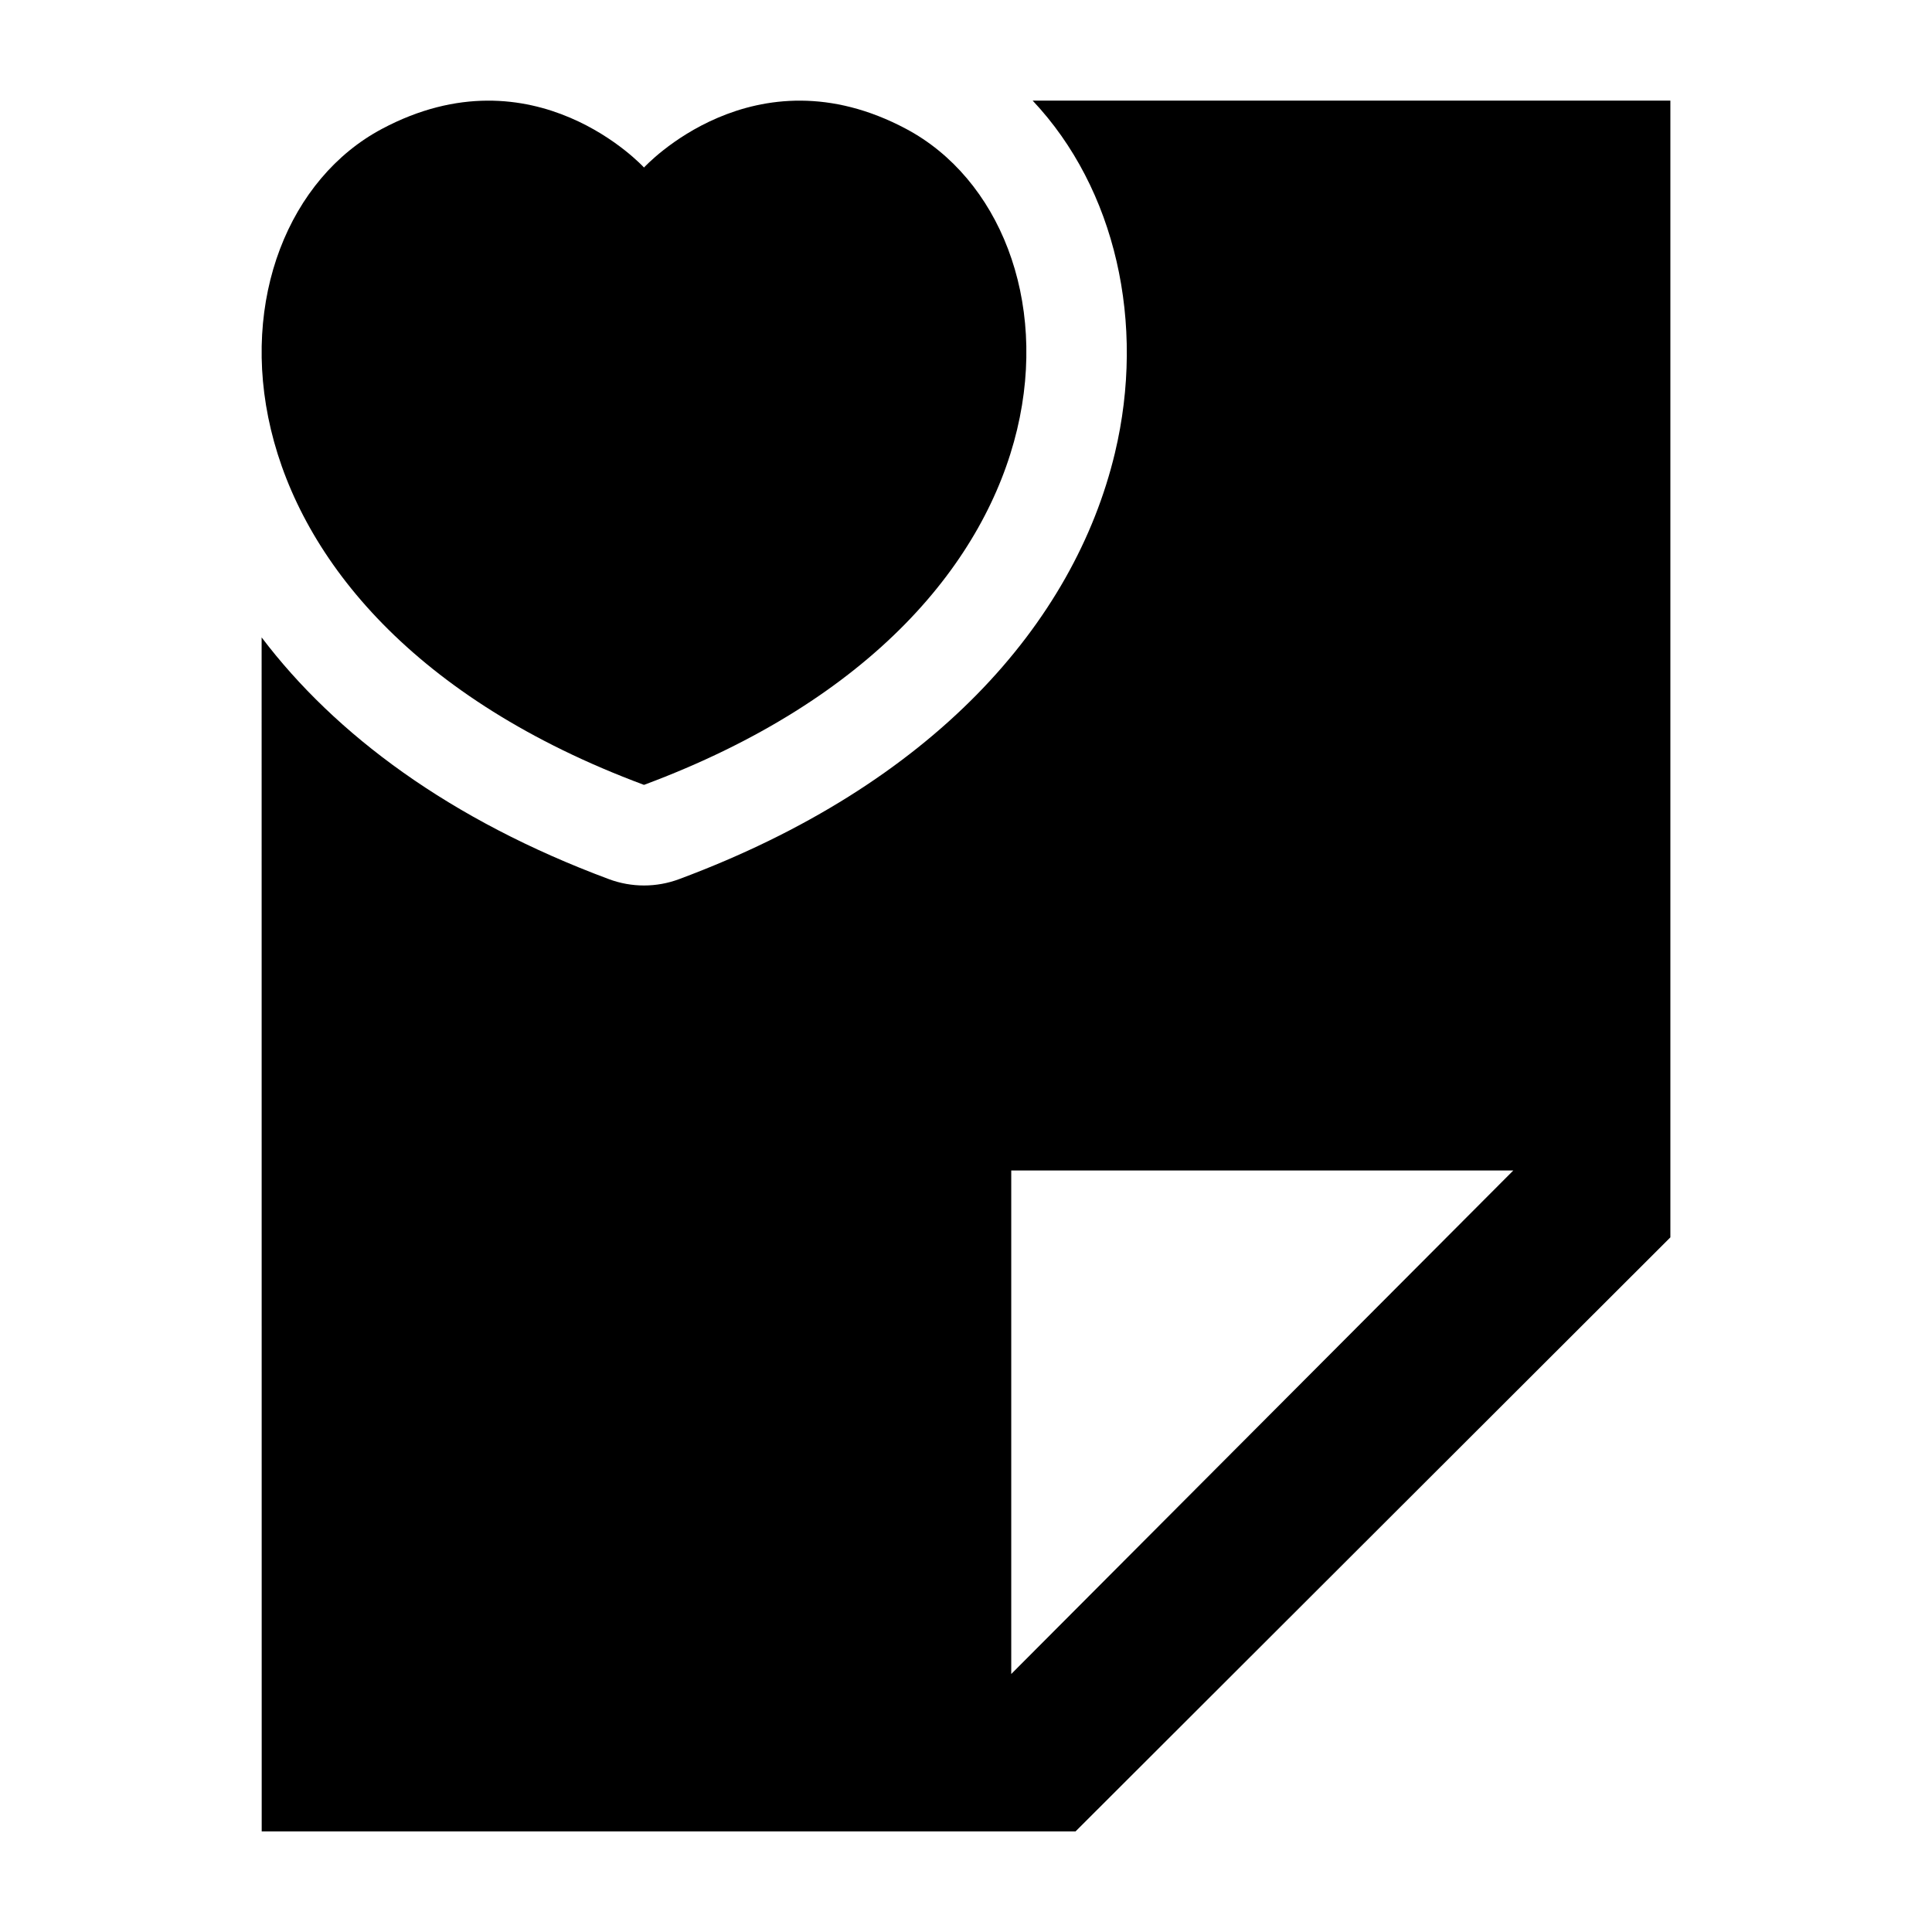 <svg width="24" height="24" viewBox="0 0 24 24" xmlns="http://www.w3.org/2000/svg">
    <path d="M11.258 1.602C9.362 0.591 8 2.081 8 2.081C8 2.081 6.639 0.591 4.743 1.602C2.446 2.826 2.281 7.621 8 9.75C13.719 7.621 13.554 2.826 11.258 1.602Z"/>
    <path fill-rule="evenodd" clip-rule="evenodd" d="M3.25 7.918L3.251 22.75L13.361 22.75L20.75 15.371L20.75 1.25H12.828C13.861 2.346 14.234 4.019 13.85 5.627C13.345 7.739 11.591 9.747 8.436 10.921C8.155 11.026 7.845 11.026 7.564 10.921C5.59 10.187 4.165 9.126 3.25 7.918ZM12.562 20.795L18.799 14.54L12.562 14.54V20.795Z"/>
</svg>
